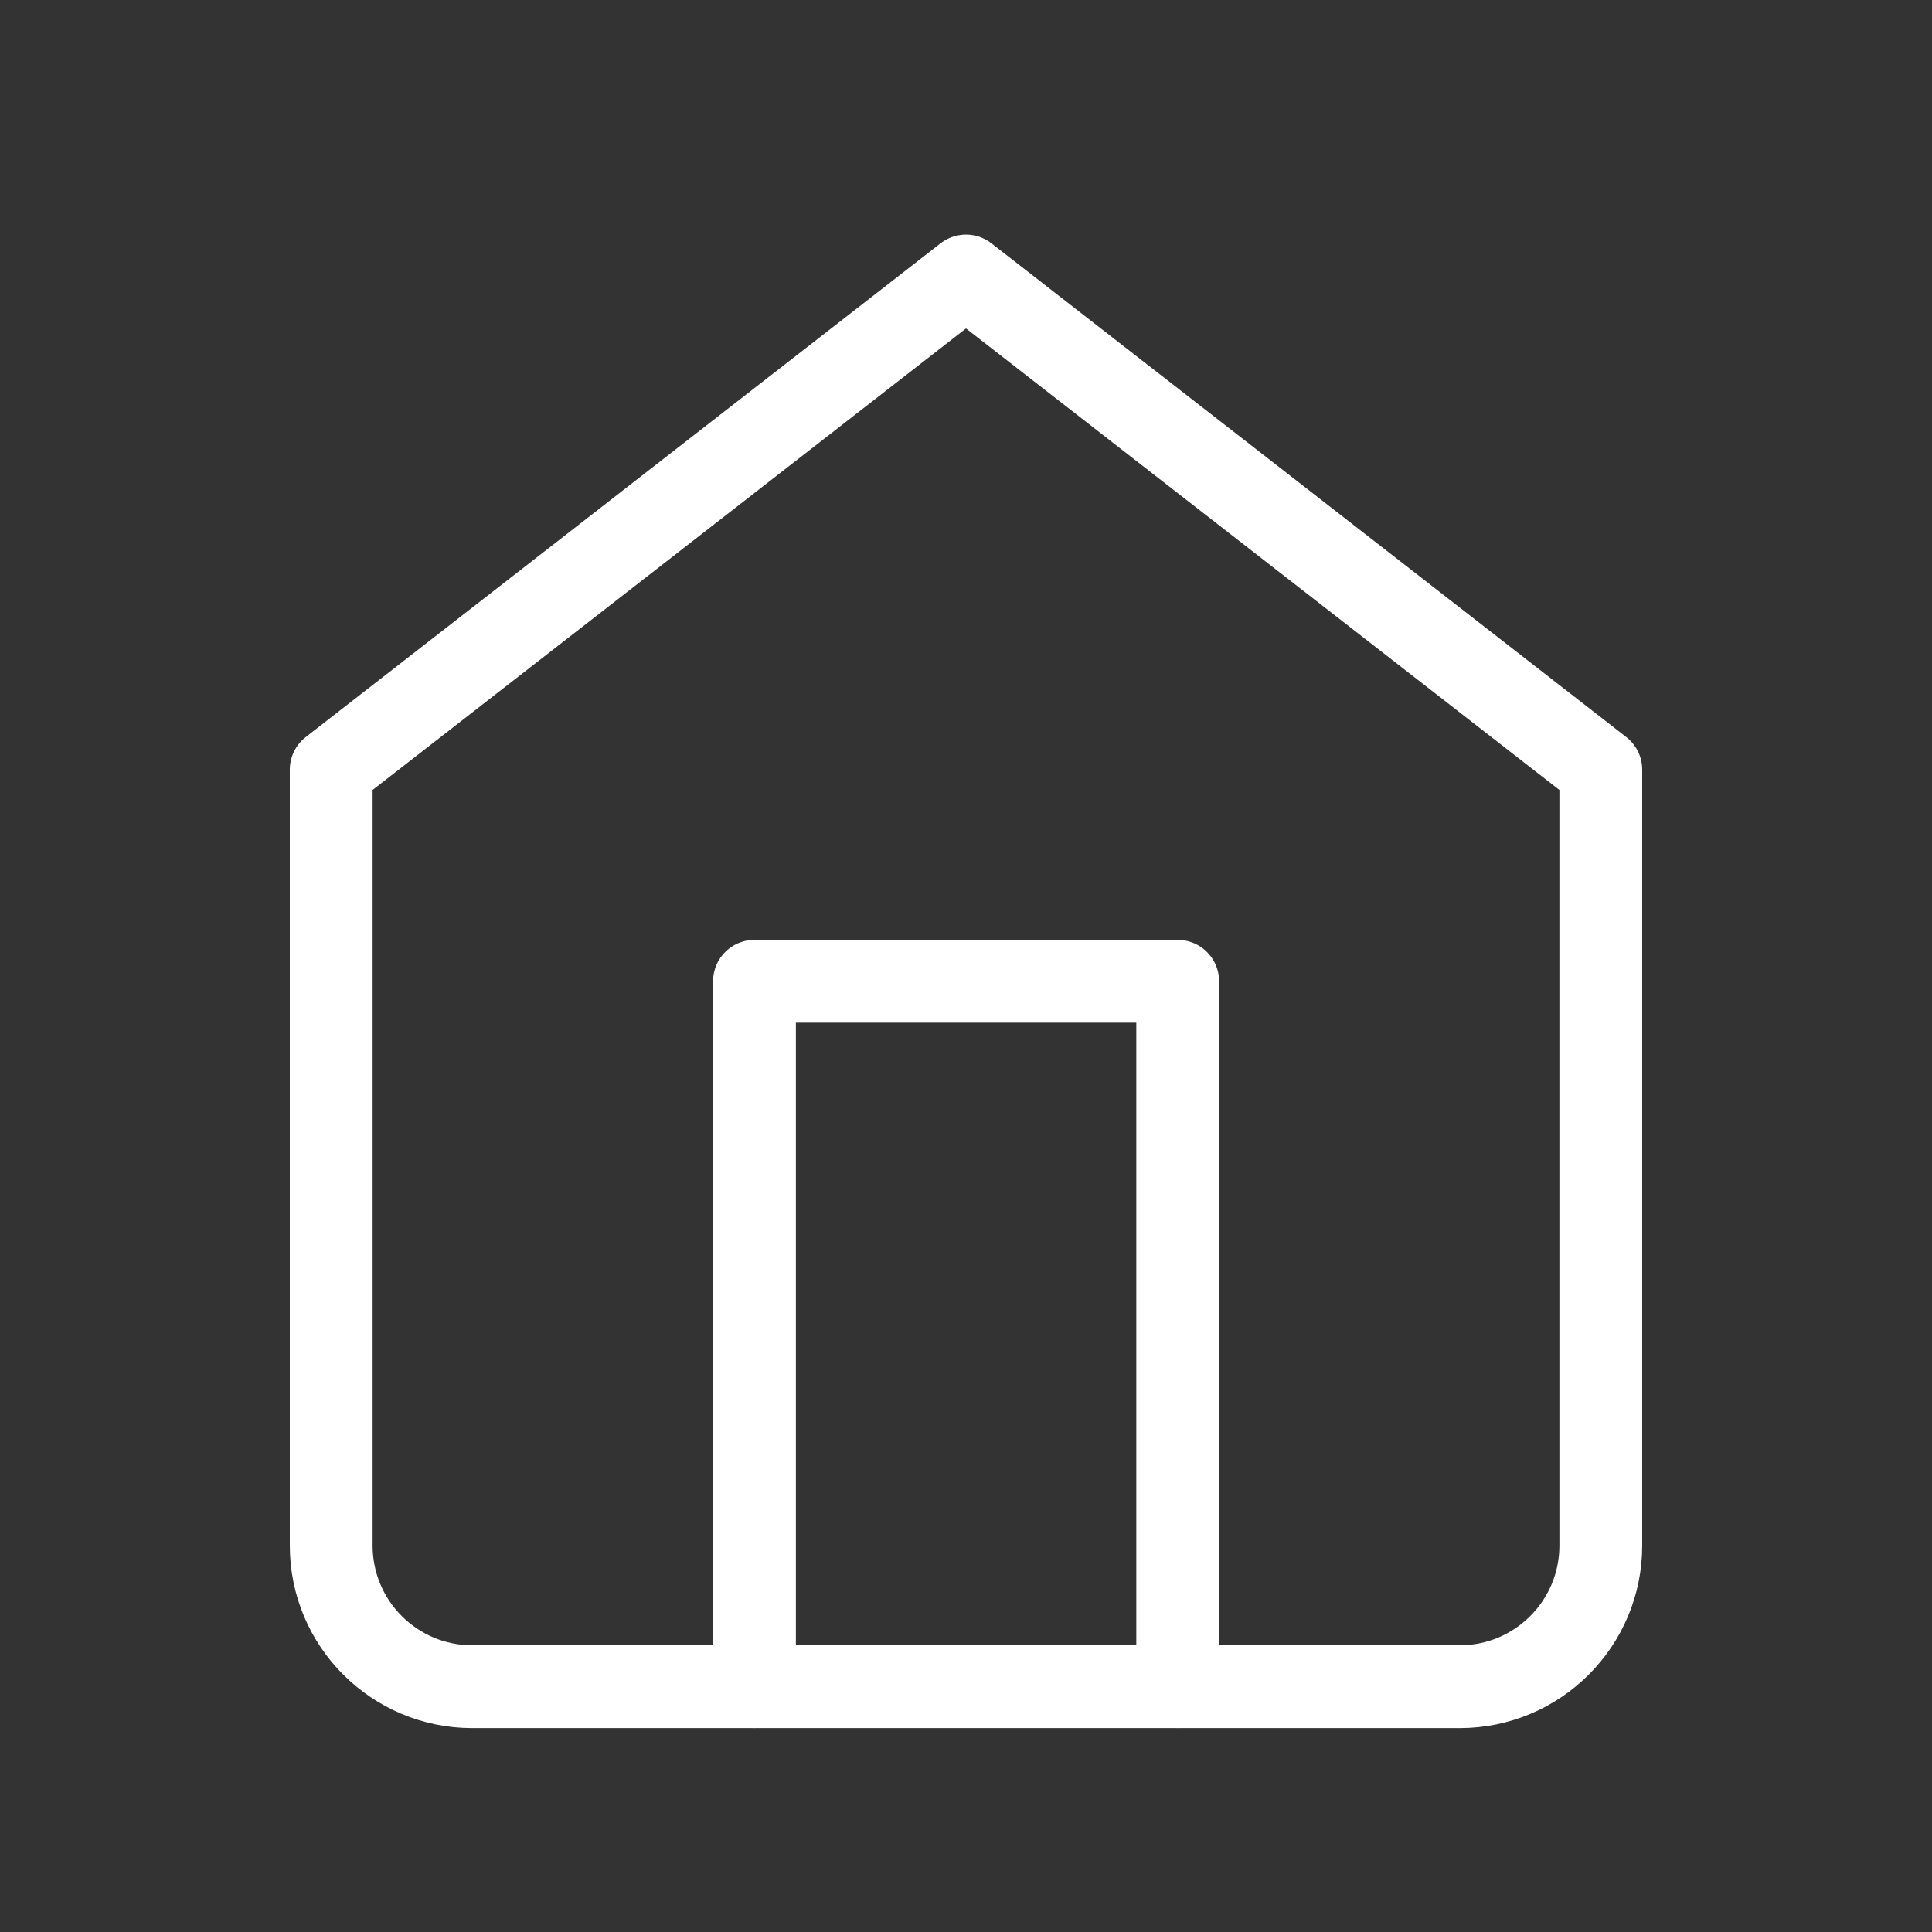 <svg width="35" height="35" viewBox="0 0 35 35" fill="none" xmlns="http://www.w3.org/2000/svg">
<rect x="0" y="0" width="35" height="35" fill="#333333" stroke="none"/>
<path fill-rule="evenodd" clip-rule="evenodd" d="M6 13.944L17.5 5L29 13.944V28C29 29.411 27.856 30.556 26.444 30.556H8.556C7.144 30.556 6 29.411 6 28V13.944Z" stroke="white" stroke-width="1.5" stroke-linecap="round" stroke-linejoin="round"/>
<path d="M13.668 30.555V17.777H21.335V30.555" stroke="white" stroke-width="1.5" stroke-linecap="round" stroke-linejoin="round"/>
</svg>
